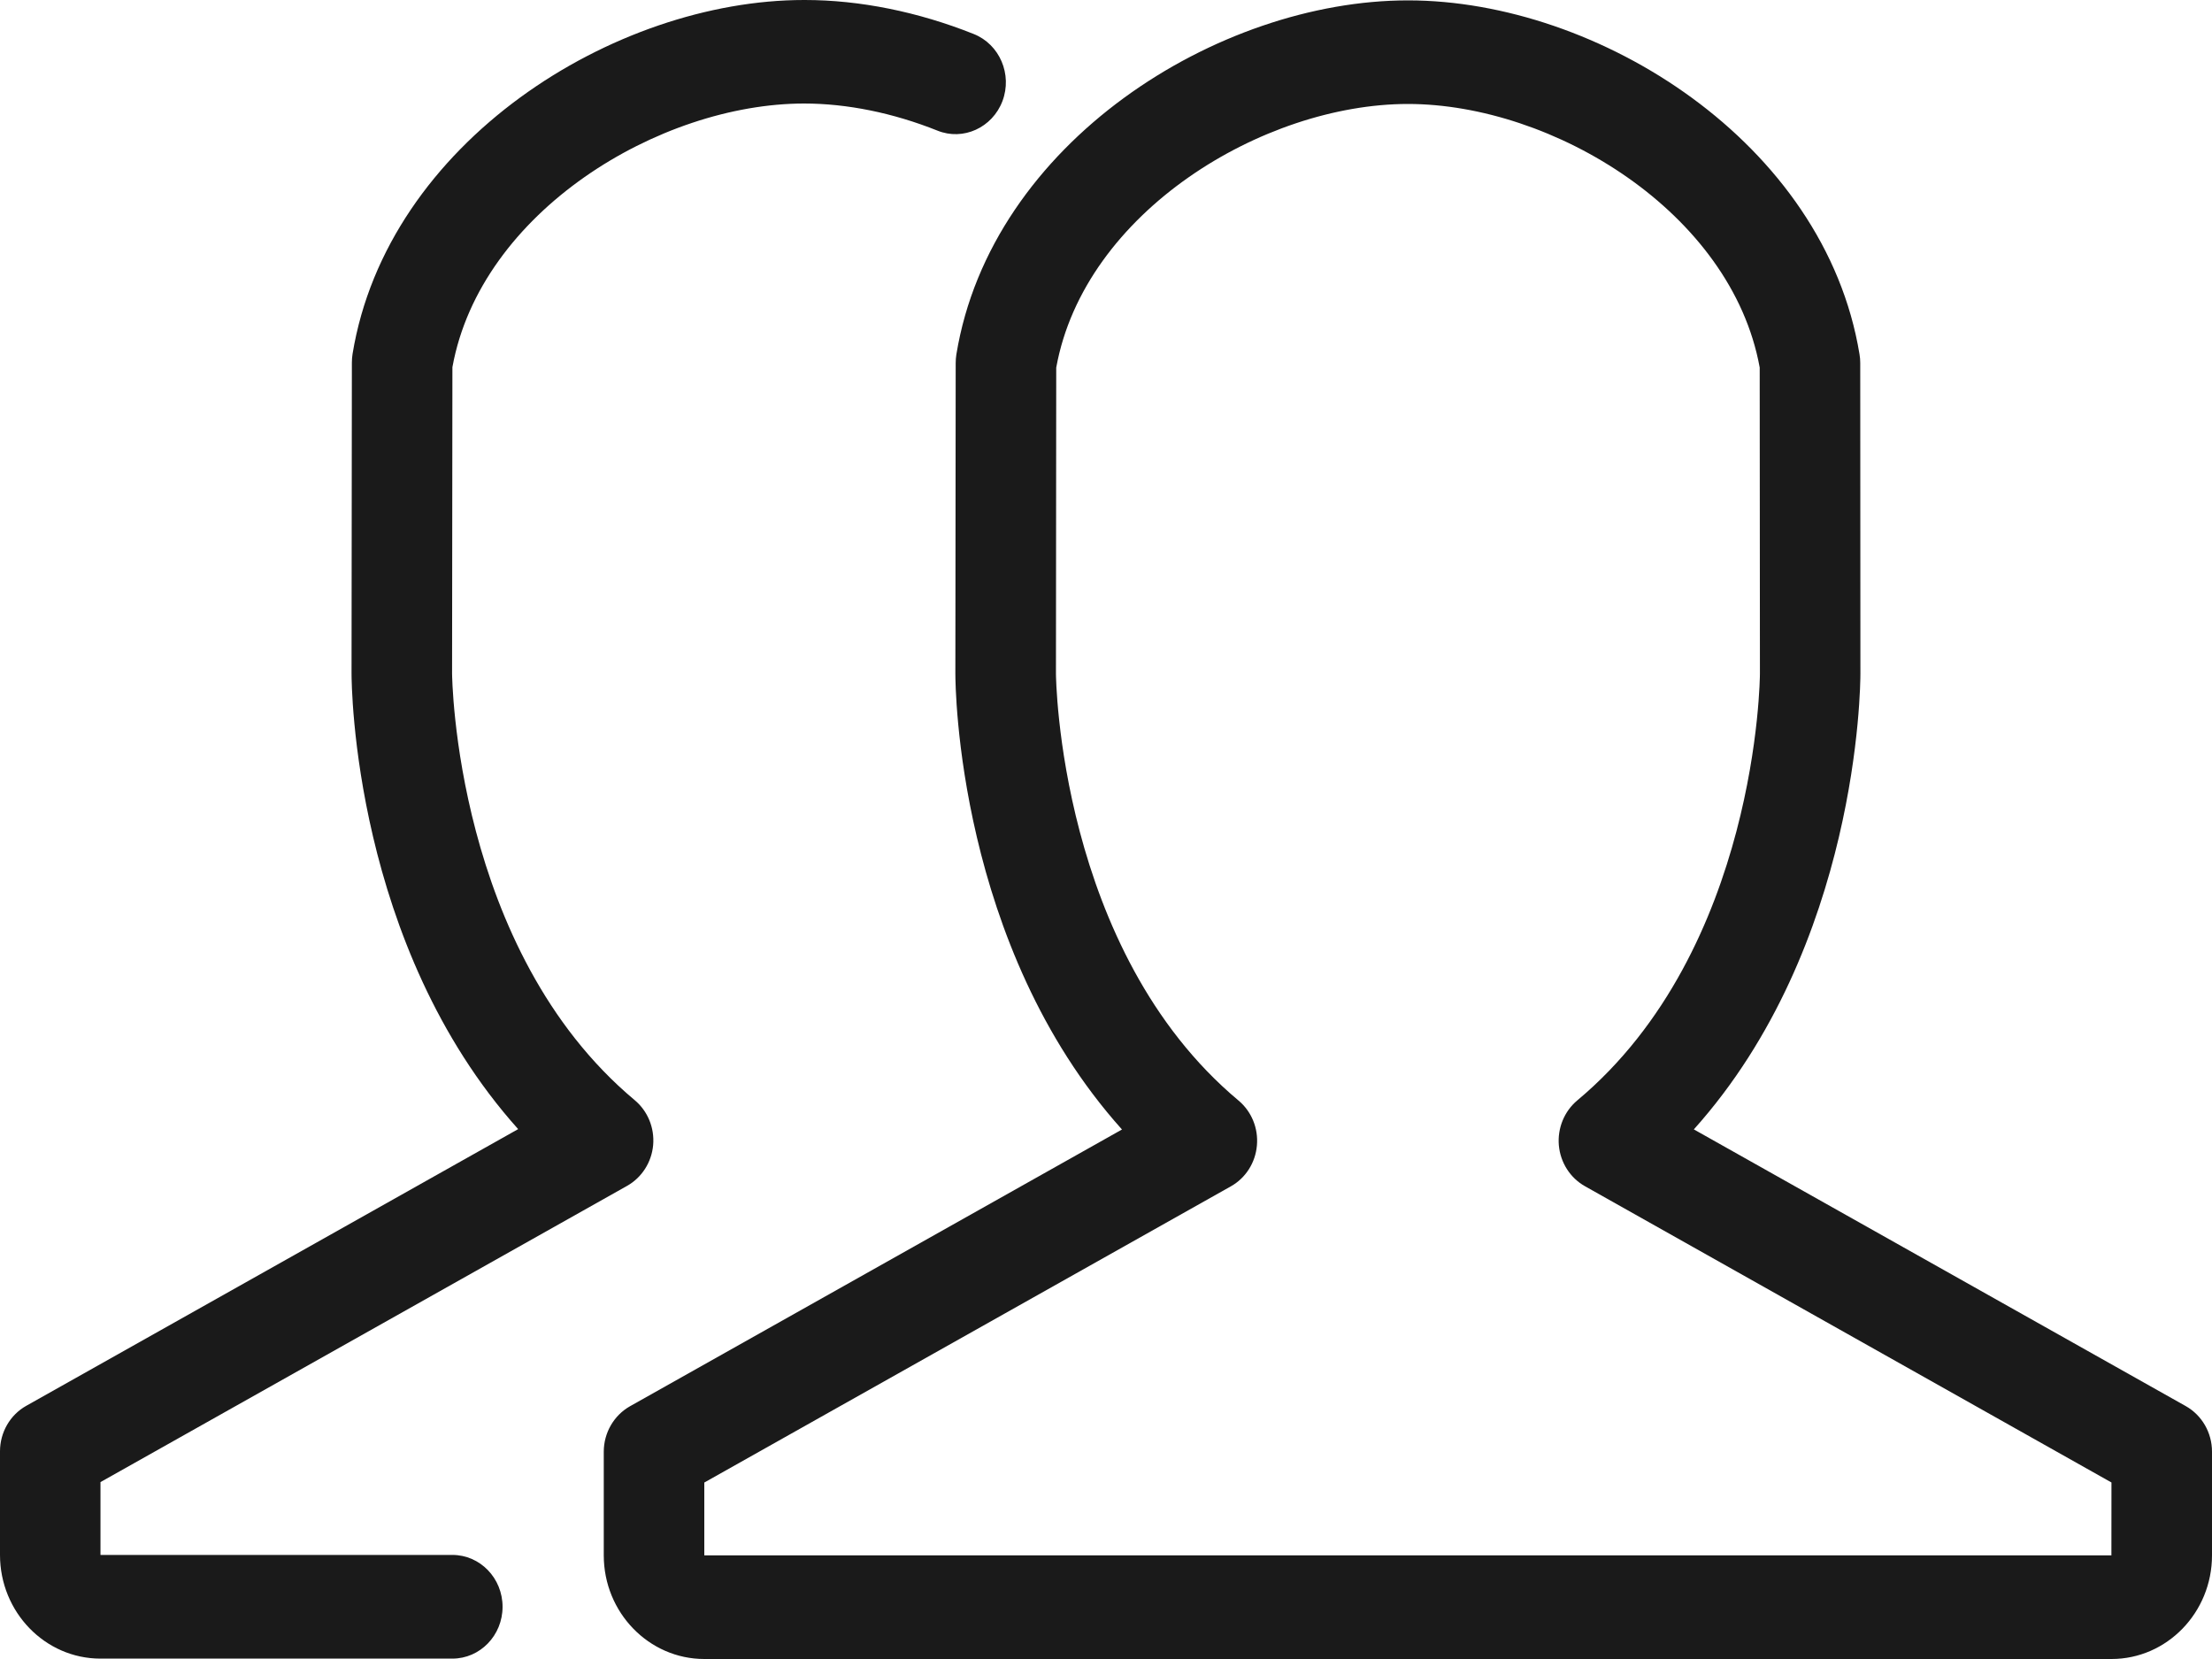<svg width="40" height="30" viewBox="0 0 40 30" fill="none" xmlns="http://www.w3.org/2000/svg">
<path d="M38.183 30H12.736C11.735 30 10.918 29.16 10.918 28.126V26.252C10.918 25.909 11.101 25.594 11.393 25.429L20.289 20.425C17.309 17.102 17.276 12.4 17.276 12.183L17.282 6.564C17.282 6.512 17.286 6.46 17.294 6.41C17.921 2.579 22.022 0.007 25.459 0.007H25.463C28.898 0.007 32.998 2.577 33.626 6.407C33.635 6.458 33.639 6.511 33.639 6.562L33.642 12.182C33.642 12.398 33.609 17.1 30.63 20.423L39.526 25.427C39.818 25.592 40 25.907 40 26.25V28.126C40 29.16 39.184 30 38.183 30ZM28.66 21.45C28.394 21.3 28.217 21.023 28.189 20.712C28.162 20.401 28.287 20.096 28.522 19.899C31.792 17.166 31.825 12.232 31.825 12.183L31.821 6.646C31.31 3.833 28.076 1.88 25.459 1.88C22.842 1.881 19.609 3.835 19.1 6.648L19.095 12.185C19.095 12.232 19.145 17.182 22.396 19.901C22.632 20.098 22.757 20.403 22.729 20.714C22.702 21.025 22.526 21.302 22.259 21.452L12.736 26.809V28.126H38.181L38.182 26.808L28.66 21.45ZM16.952 2.362C16.149 2.041 15.316 1.872 14.541 1.872C11.924 1.873 8.69 3.828 8.181 6.64L8.175 12.177C8.175 12.226 8.225 17.174 11.477 19.894C11.713 20.091 11.838 20.395 11.811 20.707C11.783 21.018 11.606 21.294 11.34 21.444L1.817 26.801V28.118H8.18C8.682 28.118 9.088 28.538 9.088 29.056C9.088 29.573 8.682 29.993 8.18 29.993H1.817C0.815 29.993 0 29.152 0 28.118V26.244C0 25.902 0.182 25.586 0.474 25.422L9.37 20.418C6.391 17.094 6.357 12.393 6.357 12.176L6.363 6.557C6.363 6.505 6.367 6.453 6.375 6.402C7.002 2.572 11.103 0 14.541 0C14.544 0 14.55 0 14.555 0C15.546 0 16.602 0.213 17.608 0.615C18.077 0.802 18.309 1.345 18.128 1.827C17.945 2.31 17.416 2.55 16.952 2.362Z" fill="#1A1A1A"/>
</svg>
